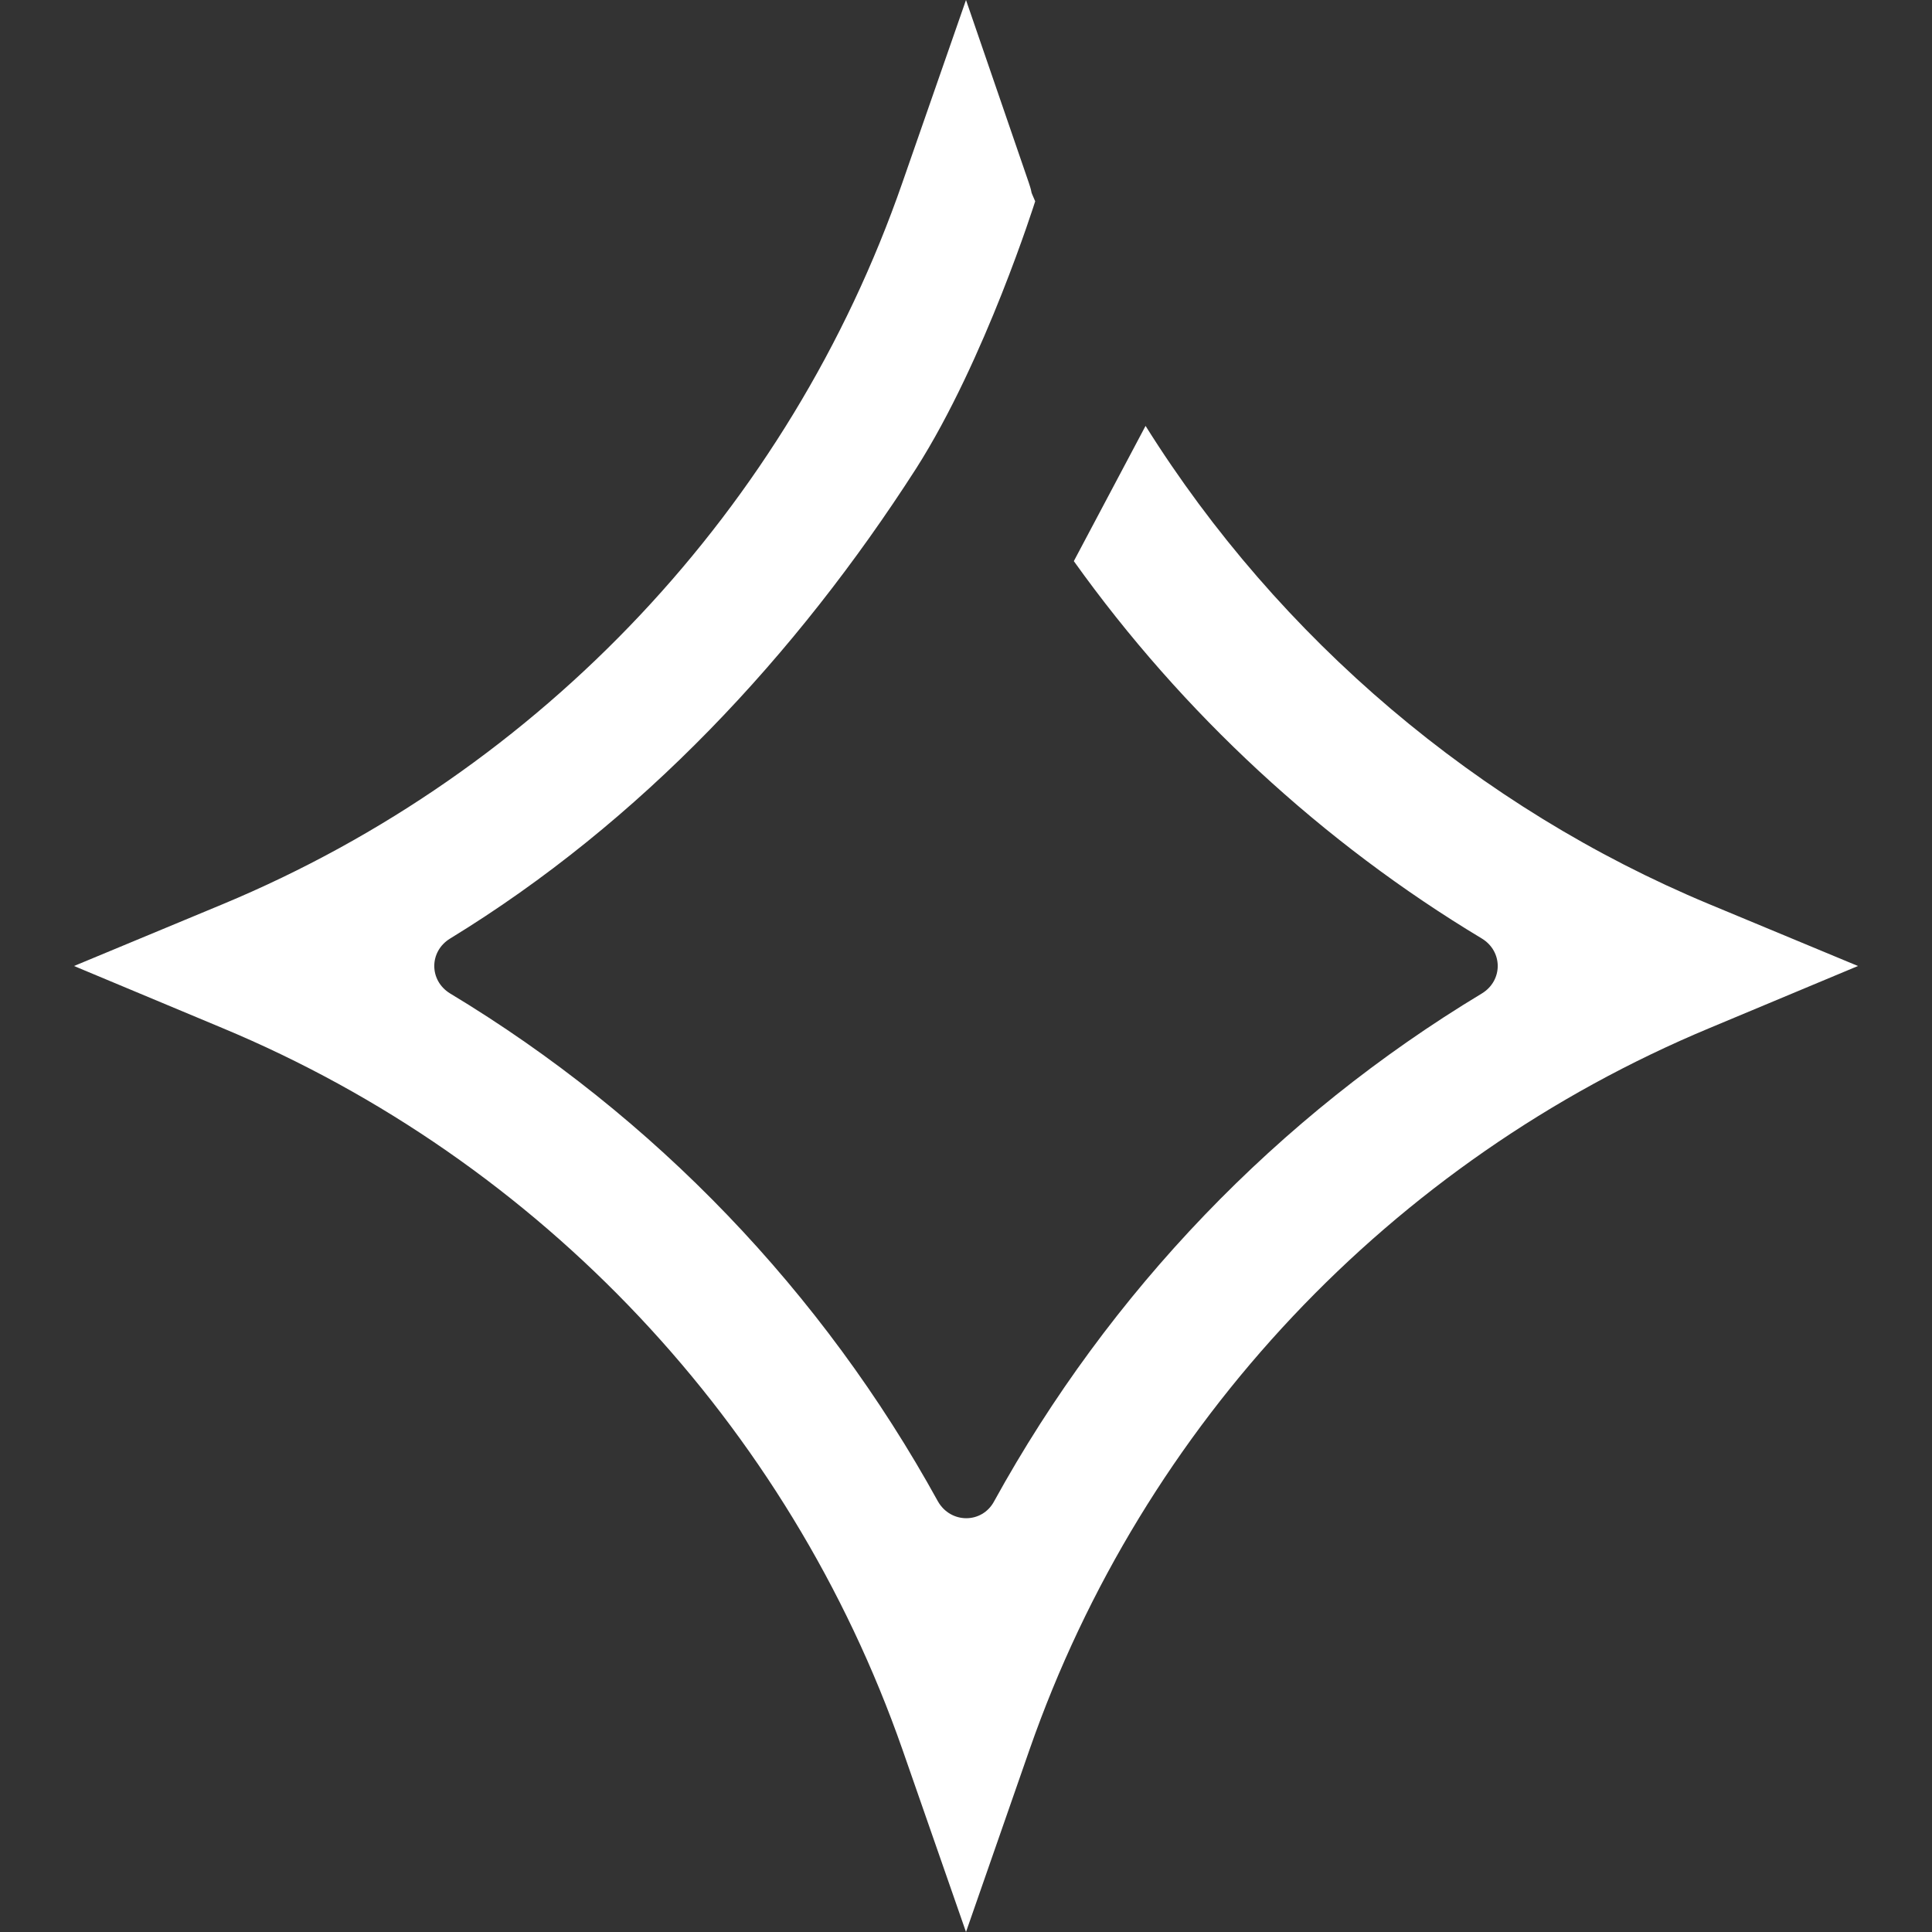 <svg width="16" height="16" viewBox="0 0 16 16" fill="none" xmlns="http://www.w3.org/2000/svg">
<rect x="0" y="0" width="16" height="16" fill="#333333" stroke="none"/>
<path d="M14.153 7.487C12.247 6.693 10.593 5.293 9.487 3.527L8.893 4.647C9.793 5.907 10.953 6.98 12.273 7.773C12.447 7.88 12.447 8.12 12.273 8.227C10.58 9.247 9.187 10.7 8.233 12.433C8.133 12.62 7.873 12.62 7.767 12.433C6.813 10.7 5.42 9.247 3.727 8.227C3.553 8.12 3.553 7.88 3.727 7.773C5.307 6.807 6.593 5.427 7.587 3.88C8.16 2.98 8.573 1.667 8.573 1.667C8.52 1.547 8.56 1.633 8.52 1.513L8 0L7.473 1.513C6.54 4.2 4.487 6.387 1.847 7.487L0.613 8L1.84 8.513C4.48 9.613 6.533 11.8 7.473 14.487L8 16L8.527 14.487C9.467 11.793 11.52 9.613 14.16 8.513L15.387 8L14.153 7.487Z" fill="white"/>
</svg>
